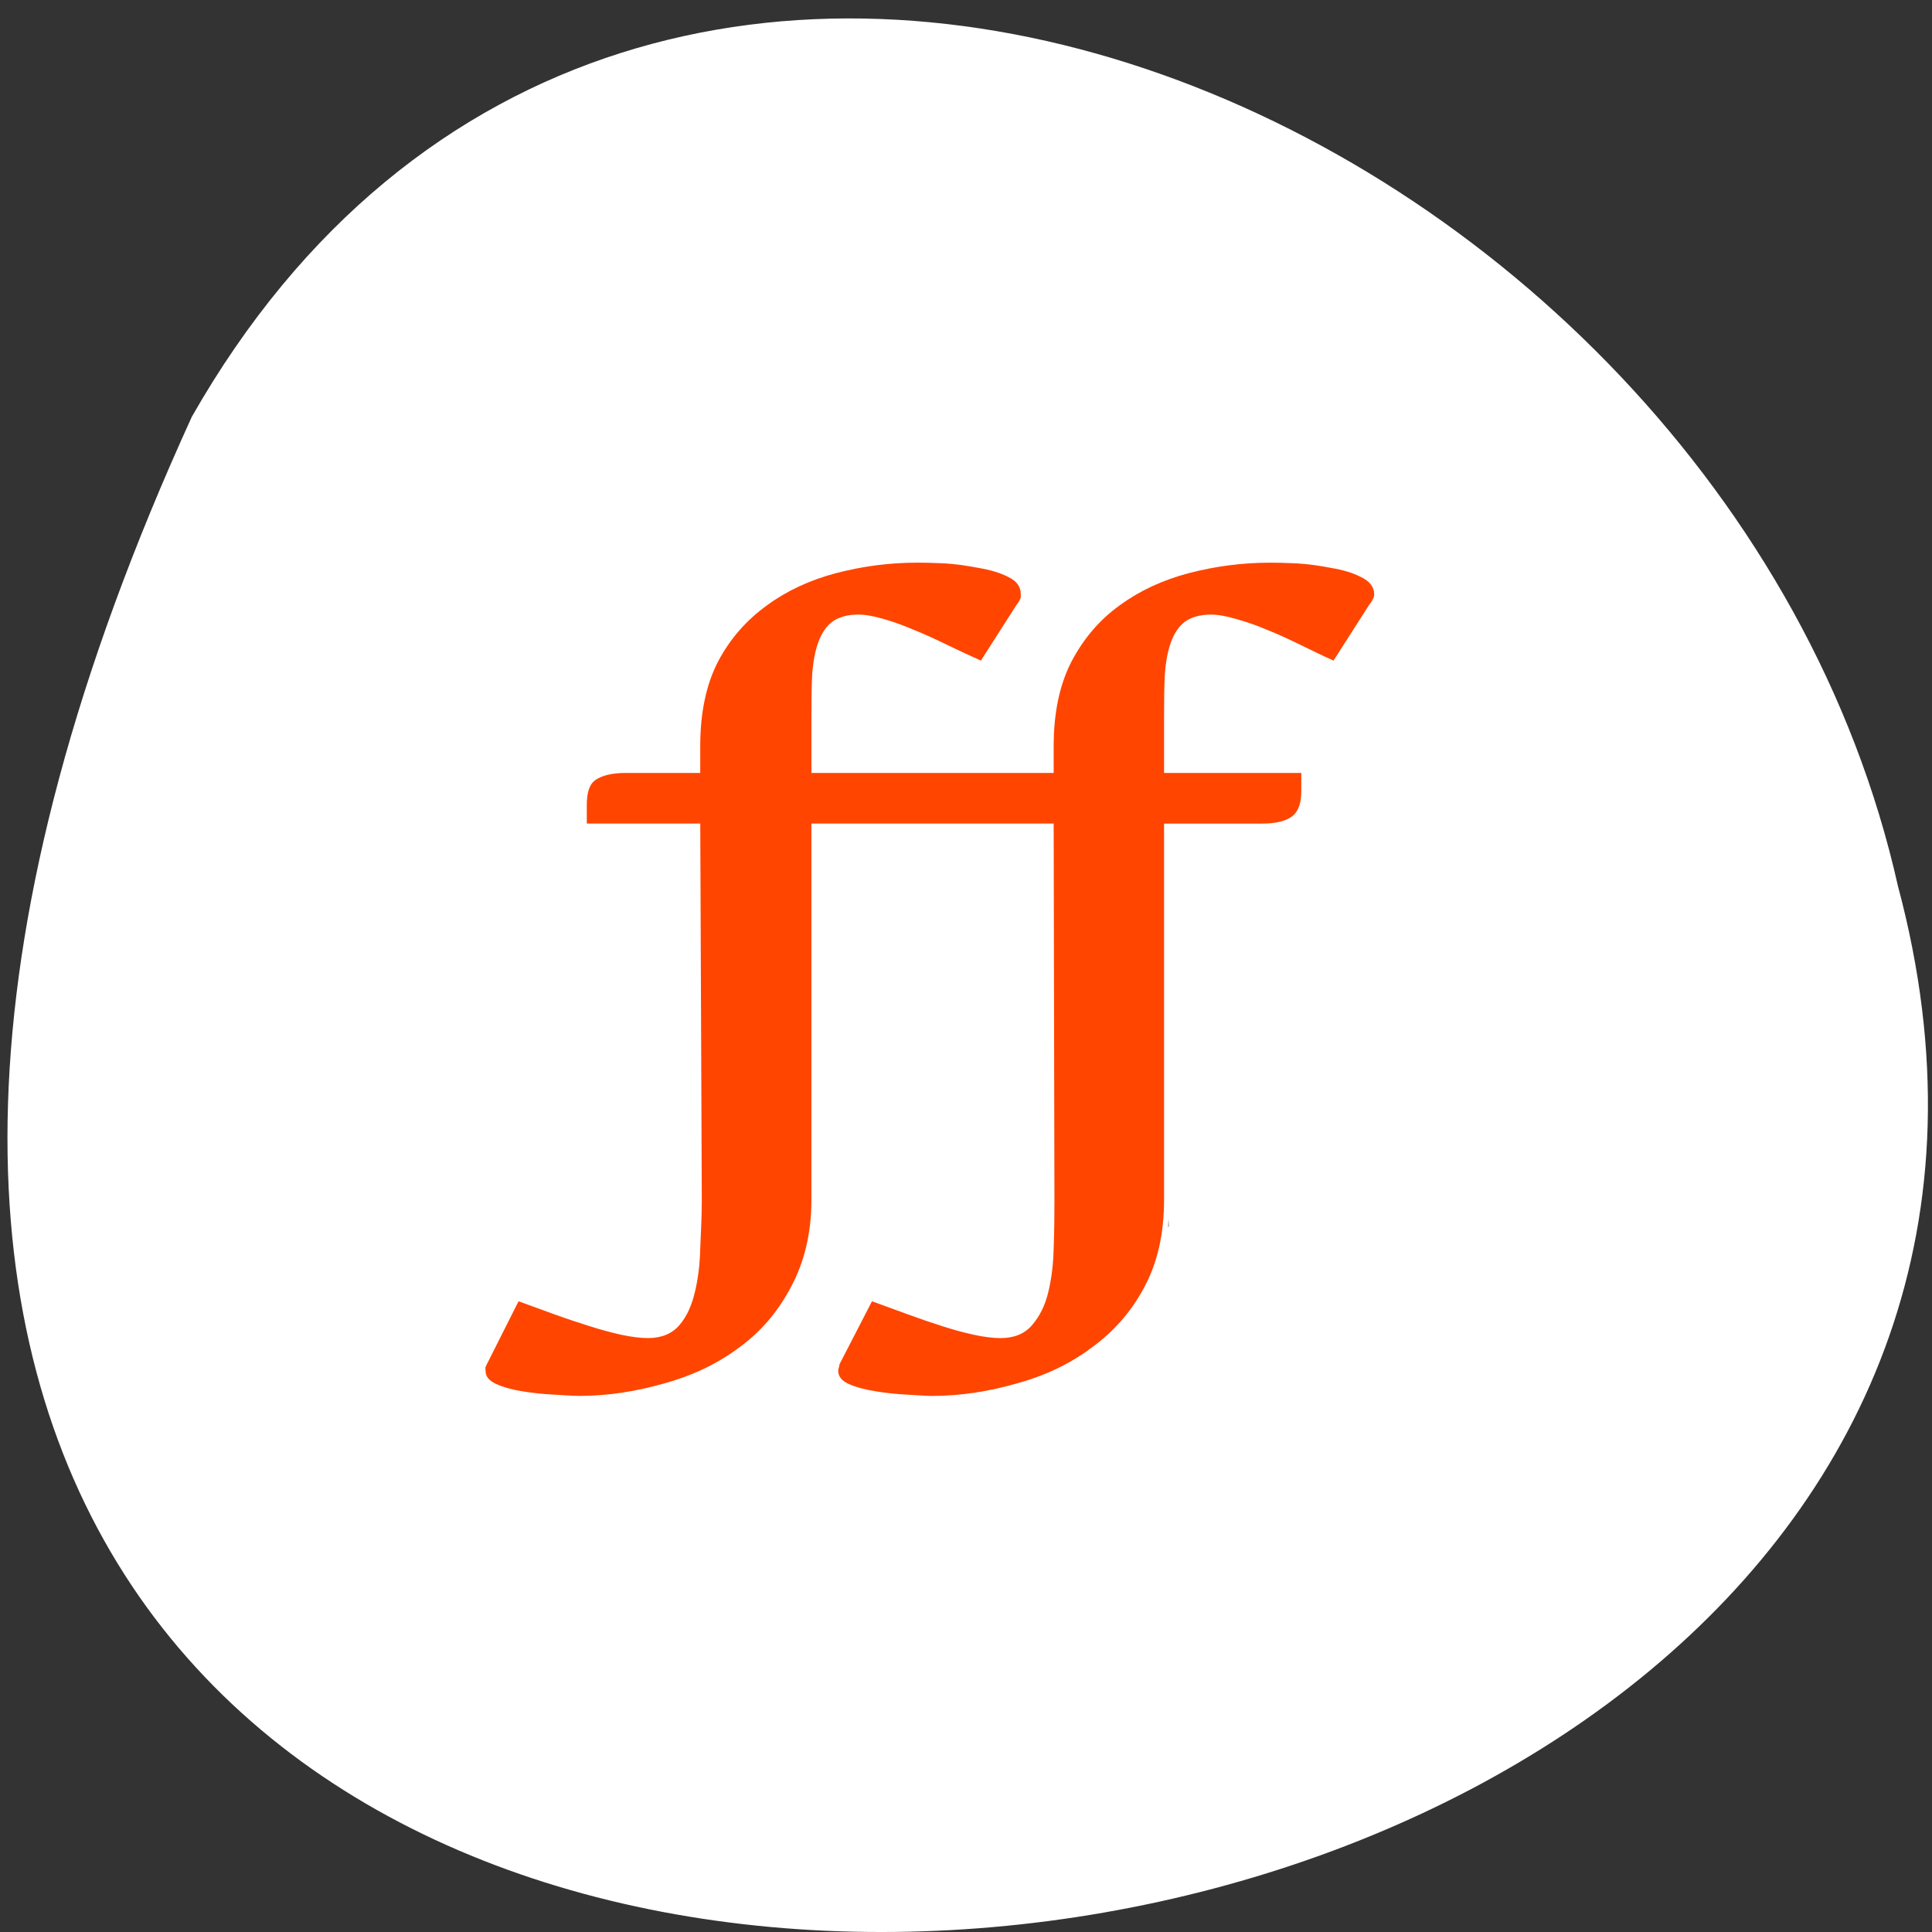 <svg xmlns="http://www.w3.org/2000/svg" viewBox="0 0 256 256"><rect x="0" y="0" width="256" height="256" fill="#333333" stroke="none"/><g transform="translate(0 -796.36)"><path d="m -1374.42 1658.71 c 125.16 -274.08 -273.7 -240.16 -226.07 -62.2 23.02 102.82 167.39 165.22 226.07 62.2 z" transform="matrix(-1 0 0 -1 -1349 2510.29)" style="fill:#fff;color:#fff"/><g transform="matrix(4.094 0 0 3.75 -1570.71 -1021.88)"><path d="m 421.48 527.94 c -0.012 0.099 -0.013 0.201 -0.029 0.299 0.016 -0.02 0.038 -0.035 0.055 -0.055 -0.003 -0.083 -0.018 -0.163 -0.025 -0.244 z" style="fill:#1e2022;fill-opacity:0.314"/><path d="m -17.408 -23.25 c -1.146 0 -2.245 0.175 -3.313 0.5 -1.055 0.326 -1.992 0.828 -2.813 1.531 -0.82 0.69 -1.505 1.581 -2 2.688 -0.482 1.094 -0.719 2.438 -0.719 4 v 1.281 h -3.03 c -0.56 0 -0.99 0.122 -1.25 0.344 -0.247 0.208 -0.344 0.602 -0.344 1.188 v 0.875 h 4.625 l 0.063 17.937 c 0 0.729 -0.036 1.482 -0.063 2.25 -0.013 0.768 -0.089 1.469 -0.219 2.094 -0.13 0.638 -0.326 1.159 -0.625 1.563 -0.299 0.417 -0.734 0.625 -1.281 0.625 -0.313 0 -0.677 -0.052 -1.094 -0.156 -0.404 -0.104 -0.826 -0.237 -1.281 -0.406 -0.456 -0.169 -0.943 -0.354 -1.438 -0.563 -0.495 -0.208 -0.987 -0.417 -1.469 -0.625 l -1.281 2.969 c -0.026 0.065 -0.049 0.104 -0.063 0.156 -0.013 0.052 0 0.122 0 0.188 0 0.26 0.138 0.469 0.438 0.625 0.299 0.156 0.646 0.266 1.063 0.344 0.404 0.078 0.82 0.13 1.25 0.156 0.43 0.026 0.802 0.062 1.063 0.063 1.185 0 2.336 -0.216 3.469 -0.594 1.133 -0.365 2.146 -0.919 3.03 -1.688 0.898 -0.755 1.591 -1.703 2.125 -2.875 0.547 -1.172 0.844 -2.568 0.844 -4.156 v -17.906 h 4 c 1.958 0 3.917 0 5.875 0 l 0.031 17.937 c 0 0.729 -0.005 1.482 -0.031 2.25 -0.013 0.768 -0.089 1.469 -0.219 2.094 -0.13 0.638 -0.357 1.159 -0.656 1.563 -0.299 0.417 -0.734 0.625 -1.281 0.625 -0.313 0 -0.677 -0.052 -1.094 -0.156 -0.404 -0.104 -0.826 -0.237 -1.281 -0.406 -0.456 -0.169 -0.911 -0.354 -1.406 -0.563 -0.495 -0.208 -0.987 -0.417 -1.469 -0.625 l -1.313 2.969 c -0.026 0.065 -0.018 0.104 -0.031 0.156 -0.013 0.052 -0.031 0.122 -0.031 0.188 0 0.26 0.138 0.469 0.438 0.625 0.299 0.156 0.677 0.266 1.094 0.344 0.404 0.078 0.82 0.13 1.25 0.156 0.43 0.026 0.771 0.062 1.031 0.063 1.185 0 2.336 -0.216 3.469 -0.594 1.133 -0.365 2.146 -0.919 3.03 -1.688 0.898 -0.755 1.622 -1.703 2.156 -2.875 0.547 -1.172 0.812 -2.568 0.813 -4.156 v -17.906 h 4 c 0.56 0 0.971 -0.122 1.219 -0.344 0.26 -0.234 0.375 -0.633 0.375 -1.219 v -0.844 h -5.594 v -2.625 c 0 -0.768 0.005 -1.464 0.031 -2.063 0.039 -0.612 0.12 -1.115 0.25 -1.531 0.13 -0.417 0.315 -0.747 0.563 -0.969 0.26 -0.221 0.62 -0.344 1.063 -0.344 0.326 0 0.685 0.089 1.063 0.219 0.391 0.13 0.802 0.292 1.219 0.5 0.417 0.195 0.857 0.427 1.313 0.688 0.456 0.26 0.911 0.521 1.406 0.781 l 1.438 -2.625 c 0.065 -0.104 0.13 -0.203 0.156 -0.281 0.039 -0.078 0.062 -0.146 0.063 -0.25 0 -0.339 -0.18 -0.617 -0.531 -0.813 -0.339 -0.208 -0.75 -0.346 -1.219 -0.438 -0.469 -0.104 -0.956 -0.193 -1.438 -0.219 -0.469 -0.026 -0.815 -0.031 -1.063 -0.031 -1.146 0 -2.245 0.175 -3.313 0.5 -1.055 0.326 -1.992 0.828 -2.813 1.531 -0.82 0.69 -1.474 1.581 -1.969 2.688 -0.482 1.094 -0.719 2.438 -0.719 4 v 1.281 c -1.427 0 -2.854 0 -4.281 0 h -5.594 v -2.625 c 0 -0.768 0.005 -1.464 0.031 -2.063 0.039 -0.612 0.12 -1.115 0.25 -1.531 0.13 -0.417 0.315 -0.747 0.563 -0.969 0.26 -0.221 0.62 -0.344 1.063 -0.344 0.326 0 0.685 0.089 1.063 0.219 0.391 0.13 0.771 0.292 1.188 0.5 0.417 0.195 0.857 0.427 1.313 0.688 0.456 0.26 0.943 0.521 1.438 0.781 l 1.438 -2.625 c 0.065 -0.104 0.13 -0.203 0.156 -0.281 0.039 -0.078 0.031 -0.146 0.031 -0.25 0 -0.339 -0.148 -0.617 -0.5 -0.813 -0.339 -0.208 -0.75 -0.346 -1.219 -0.438 -0.469 -0.104 -0.956 -0.193 -1.438 -0.219 -0.469 -0.026 -0.815 -0.031 -1.063 -0.031 z" transform="matrix(0.794 0 0 0.743 427.17 522.02)" style="fill:#ff4500"/></g></g></svg>